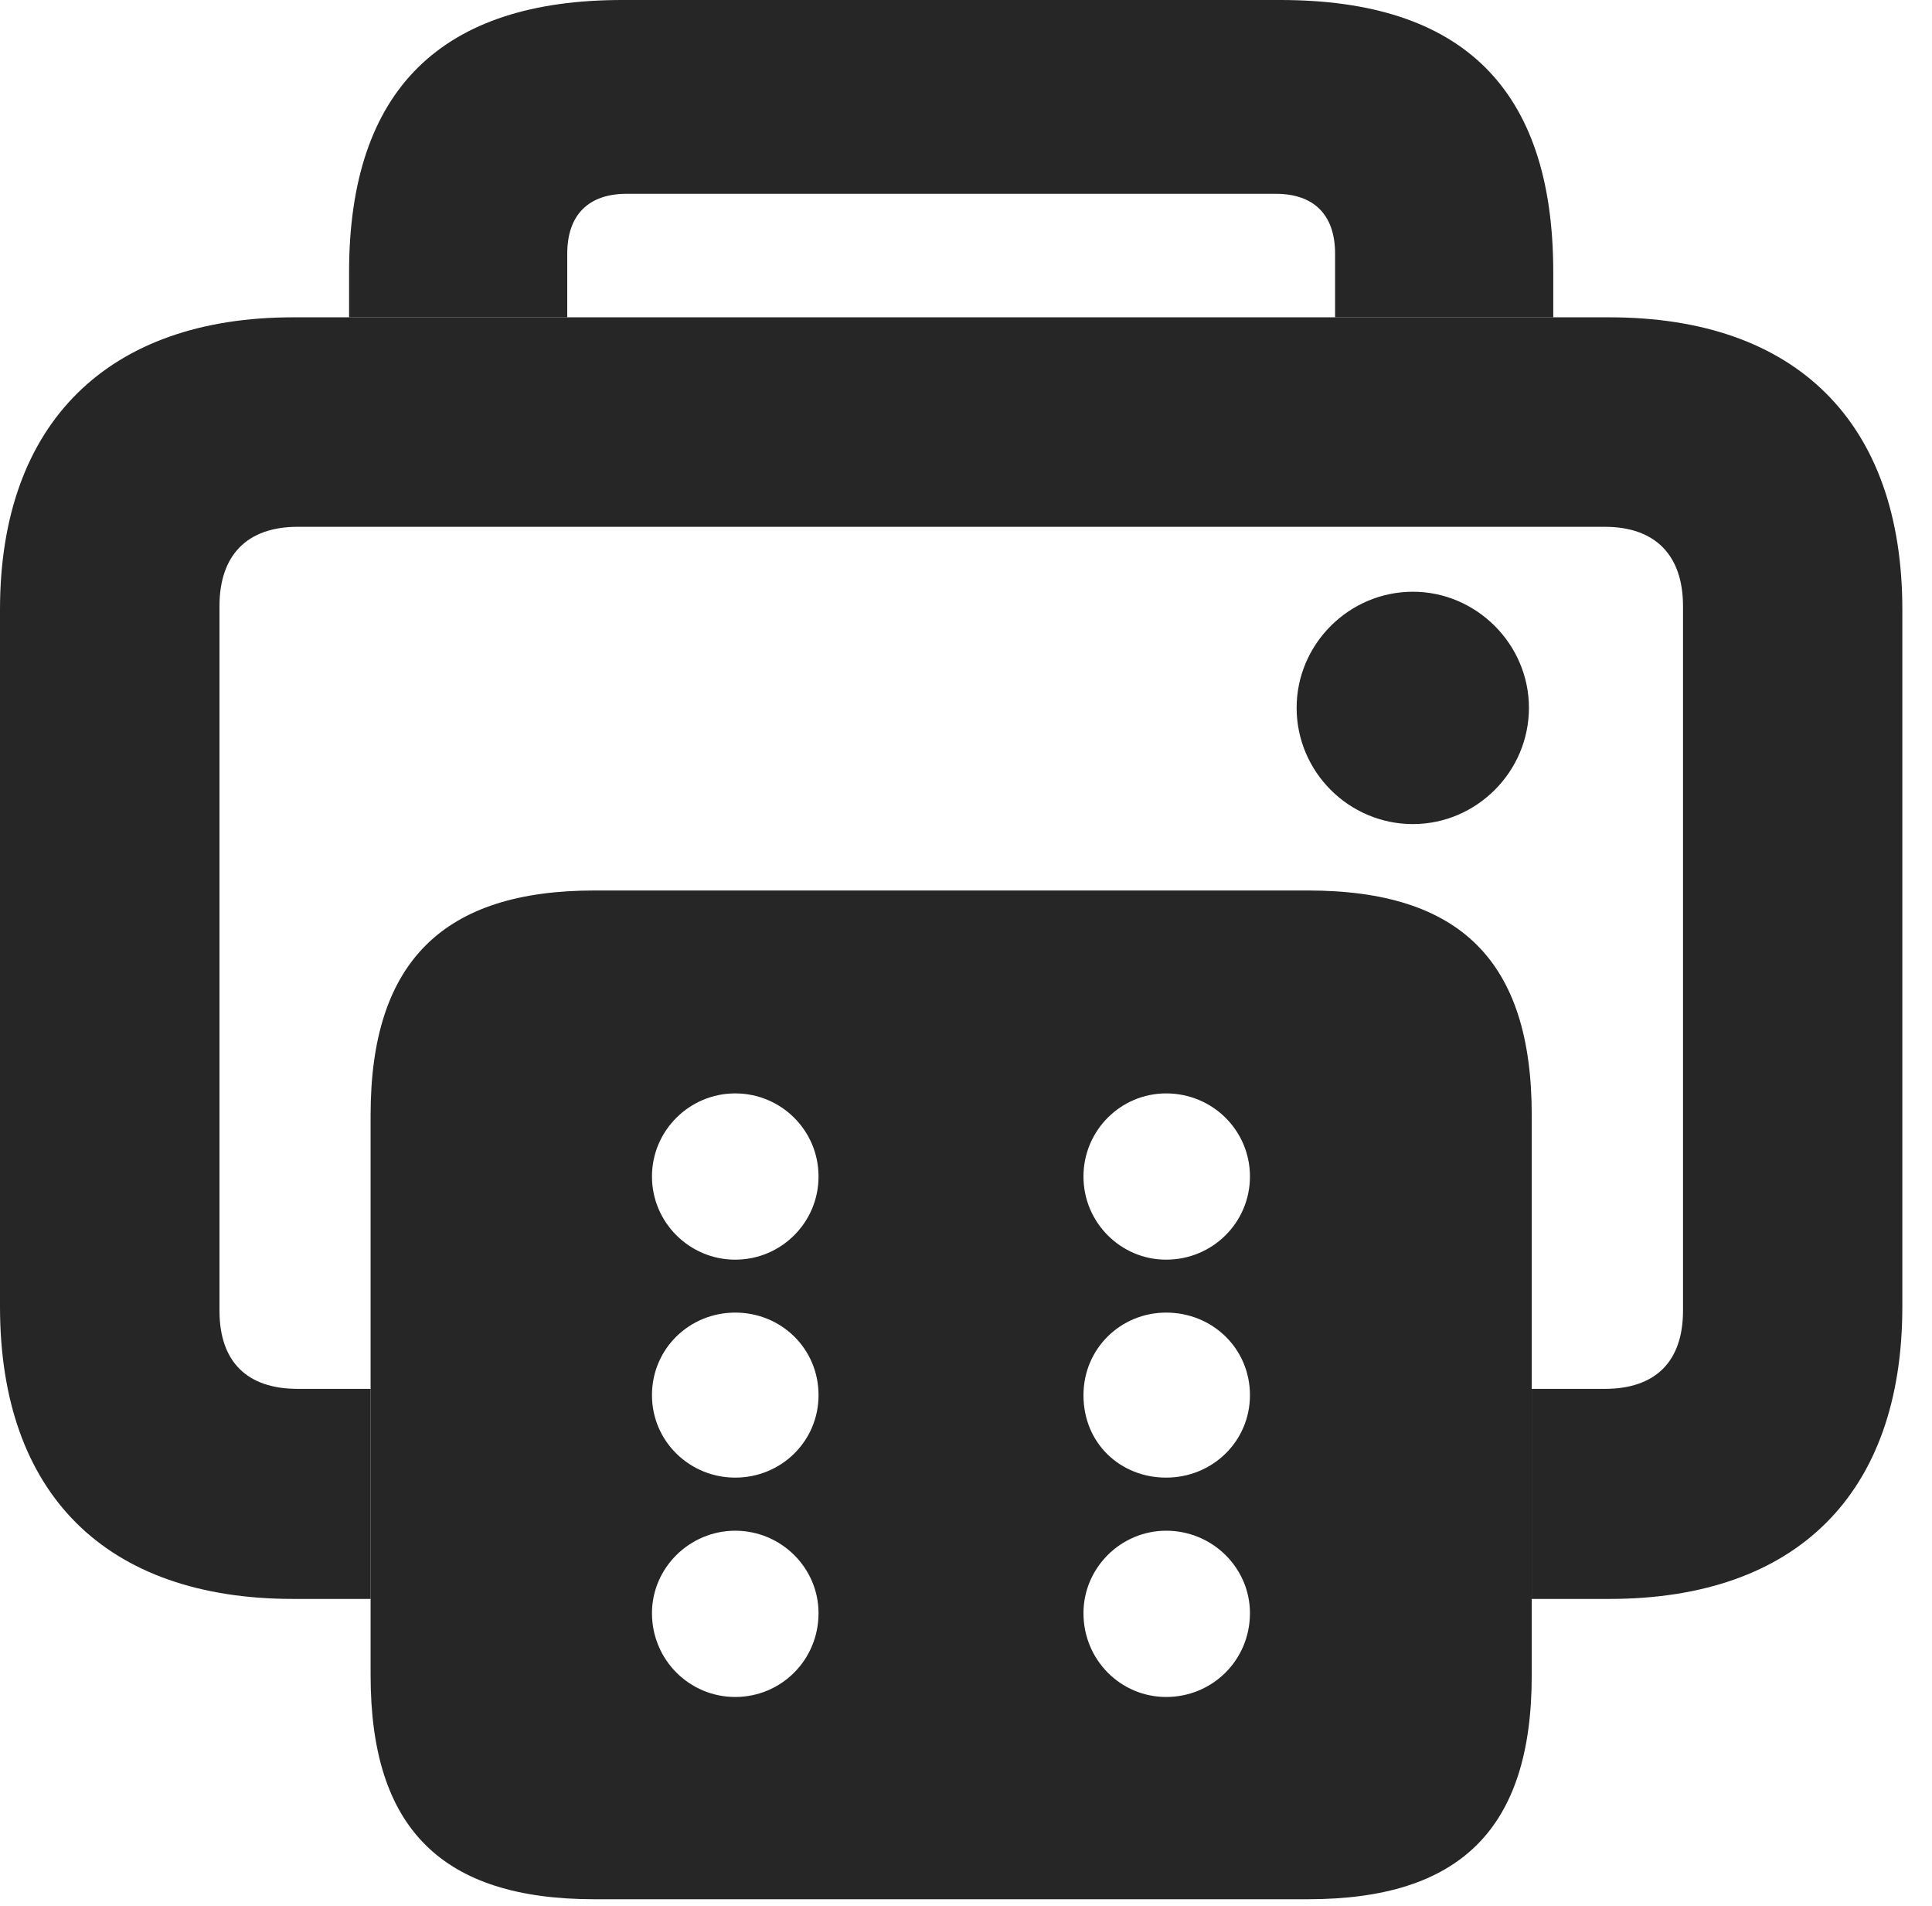 <?xml version="1.0" encoding="UTF-8"?>
<!--Generator: Apple Native CoreSVG 326-->
<!DOCTYPE svg PUBLIC "-//W3C//DTD SVG 1.1//EN" "http://www.w3.org/Graphics/SVG/1.1/DTD/svg11.dtd">
<svg version="1.1" xmlns="http://www.w3.org/2000/svg" xmlns:xlink="http://www.w3.org/1999/xlink"
       viewBox="0 0 23.511 23.19">
       <g>
              <rect height="23.19" opacity="0" width="23.511" x="0" y="0" />
              <path d="M18.902 3.313L18.902 3.861L16.247 3.861L16.247 3.087C16.247 2.61 15.986 2.358 15.524 2.358L7.626 2.358C7.166 2.358 6.903 2.61 6.903 3.087L6.903 3.861L4.248 3.861L4.248 3.313C4.248 1.073 5.39 0 7.571 0L15.579 0C17.791 0 18.902 1.073 18.902 3.313Z"
                     fill="currentColor" fill-opacity="0.85" />
              <path d="M23.15 7.416L23.15 15.9C23.15 18.177 21.86 19.455 19.585 19.455L18.64 19.455L18.64 16.899L19.53 16.899C20.143 16.899 20.481 16.569 20.481 15.948L20.481 7.375C20.481 6.755 20.143 6.41 19.53 6.41L3.622 6.41C3.006 6.41 2.671 6.755 2.671 7.375L2.671 15.948C2.671 16.569 3.006 16.899 3.622 16.899L4.51 16.899L4.51 19.455L3.567 19.455C1.289 19.455 0 18.177 0 15.9L0 7.416C0 5.141 1.32 3.861 3.567 3.861L19.585 3.861C21.86 3.861 23.15 5.141 23.15 7.416ZM18.606 8.612C18.606 9.391 17.967 10.027 17.194 10.027C16.415 10.027 15.779 9.391 15.779 8.612C15.779 7.839 16.415 7.2 17.194 7.2C17.967 7.2 18.606 7.839 18.606 8.612Z"
                     fill="currentColor" fill-opacity="0.85" />
              <path d="M7.233 23.109L15.917 23.109C17.769 23.109 18.64 22.252 18.64 20.386L18.64 13.566C18.64 11.693 17.769 10.835 15.917 10.835L7.233 10.835C5.403 10.835 4.51 11.693 4.51 13.566L4.51 20.386C4.51 22.252 5.381 23.109 7.233 23.109ZM8.947 15.327C8.391 15.327 7.934 14.875 7.934 14.315C7.934 13.755 8.391 13.304 8.947 13.304C9.507 13.304 9.961 13.755 9.961 14.315C9.961 14.875 9.507 15.327 8.947 15.327ZM8.947 17.979C8.391 17.979 7.934 17.536 7.934 16.976C7.934 16.409 8.391 15.971 8.947 15.971C9.507 15.971 9.961 16.409 9.961 16.976C9.961 17.536 9.507 17.979 8.947 17.979ZM8.947 20.648C8.391 20.648 7.934 20.198 7.934 19.628C7.934 19.078 8.391 18.625 8.947 18.625C9.507 18.625 9.961 19.078 9.961 19.628C9.961 20.198 9.507 20.648 8.947 20.648ZM14.191 15.327C13.638 15.327 13.185 14.875 13.185 14.315C13.185 13.755 13.638 13.304 14.191 13.304C14.756 13.304 15.211 13.755 15.211 14.315C15.211 14.875 14.756 15.327 14.191 15.327ZM14.191 17.979C13.638 17.979 13.185 17.566 13.185 16.976C13.185 16.409 13.638 15.971 14.191 15.971C14.756 15.971 15.211 16.409 15.211 16.976C15.211 17.536 14.756 17.979 14.191 17.979ZM14.191 20.648C13.638 20.648 13.185 20.198 13.185 19.628C13.185 19.078 13.638 18.625 14.191 18.625C14.756 18.625 15.211 19.078 15.211 19.628C15.211 20.198 14.756 20.648 14.191 20.648Z"
                     fill="currentColor" fill-opacity="0.85" />
       </g>
</svg>